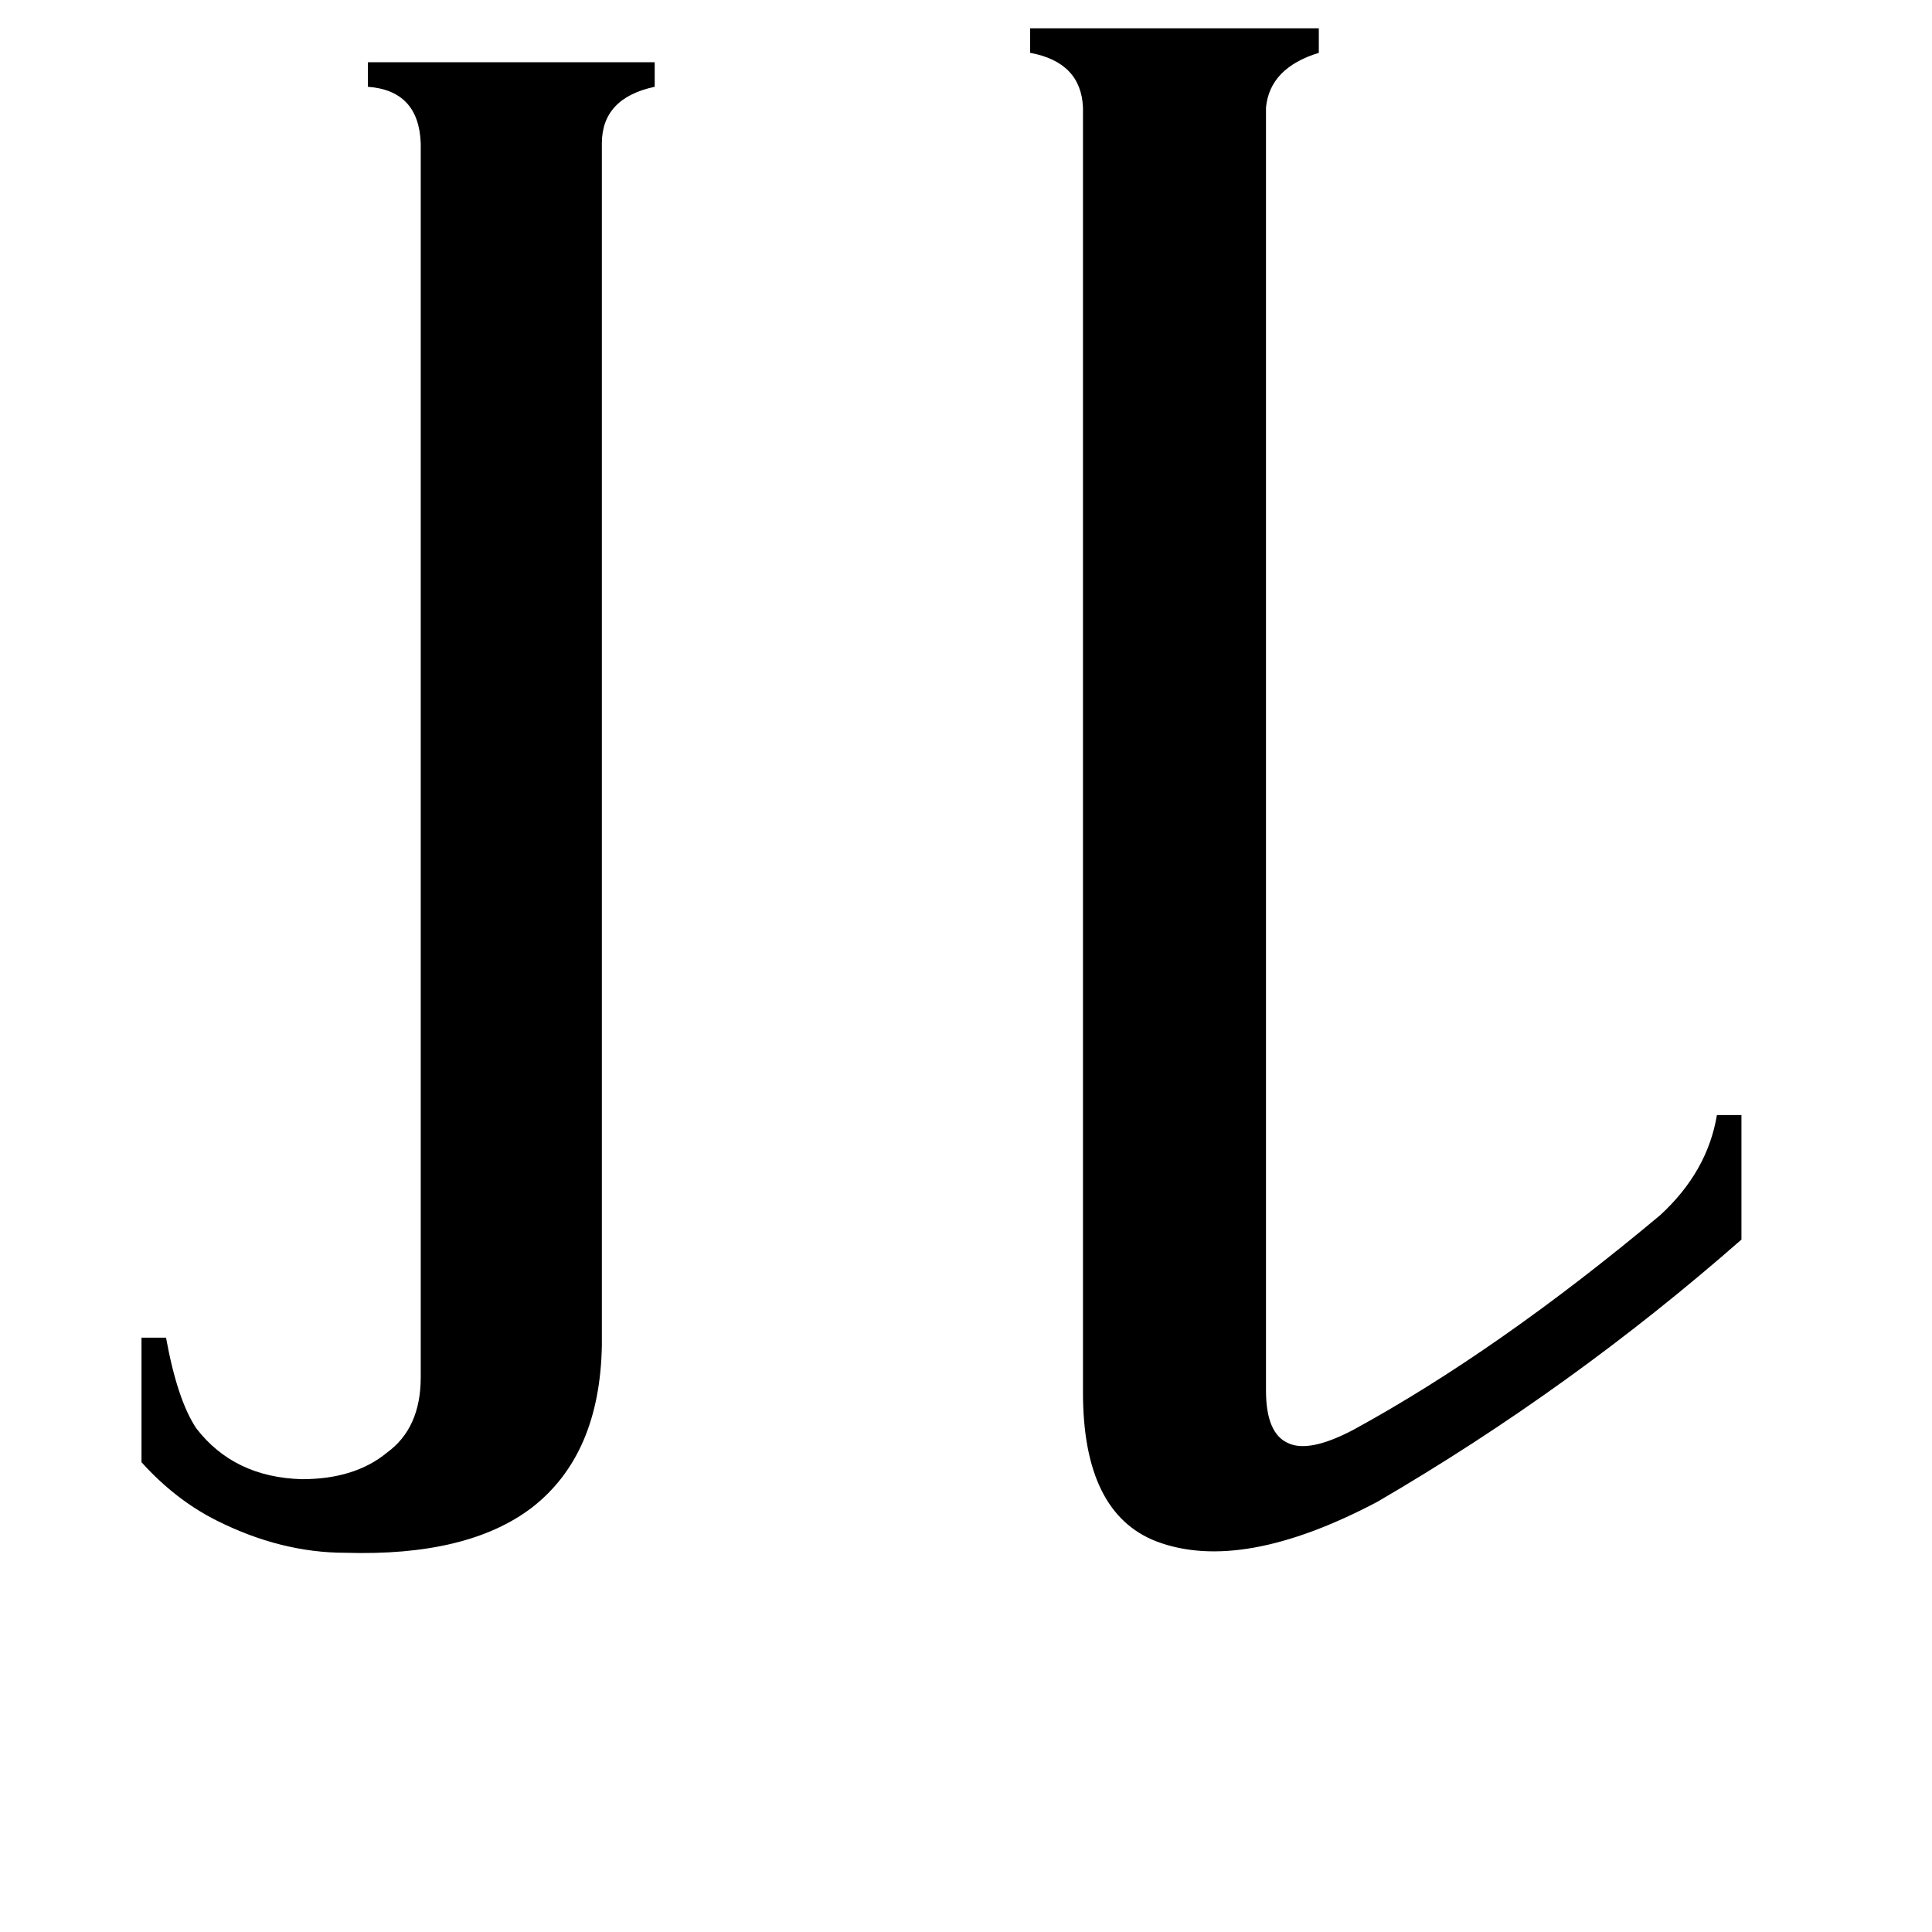 <svg xmlns="http://www.w3.org/2000/svg" viewBox="0 -800 1024 1024">
	<path fill="#000000" d="M223 -724Q222 -752 195 -754V-767H347V-754Q319 -748 319 -724V-87Q318 -29 282 -1Q248 25 183 23Q149 23 115 6Q93 -5 75 -25V-91H88Q94 -58 104 -43Q124 -17 160 -16Q188 -16 205 -30Q223 -43 223 -70ZM574 -743Q573 -767 546 -772V-785H699V-772Q673 -764 671 -743V-63Q671 -40 683 -35Q694 -30 717 -42Q794 -84 880 -156Q905 -179 910 -209H923V-143Q833 -64 730 -4Q658 34 613 17Q574 2 574 -62Z"/>
</svg>